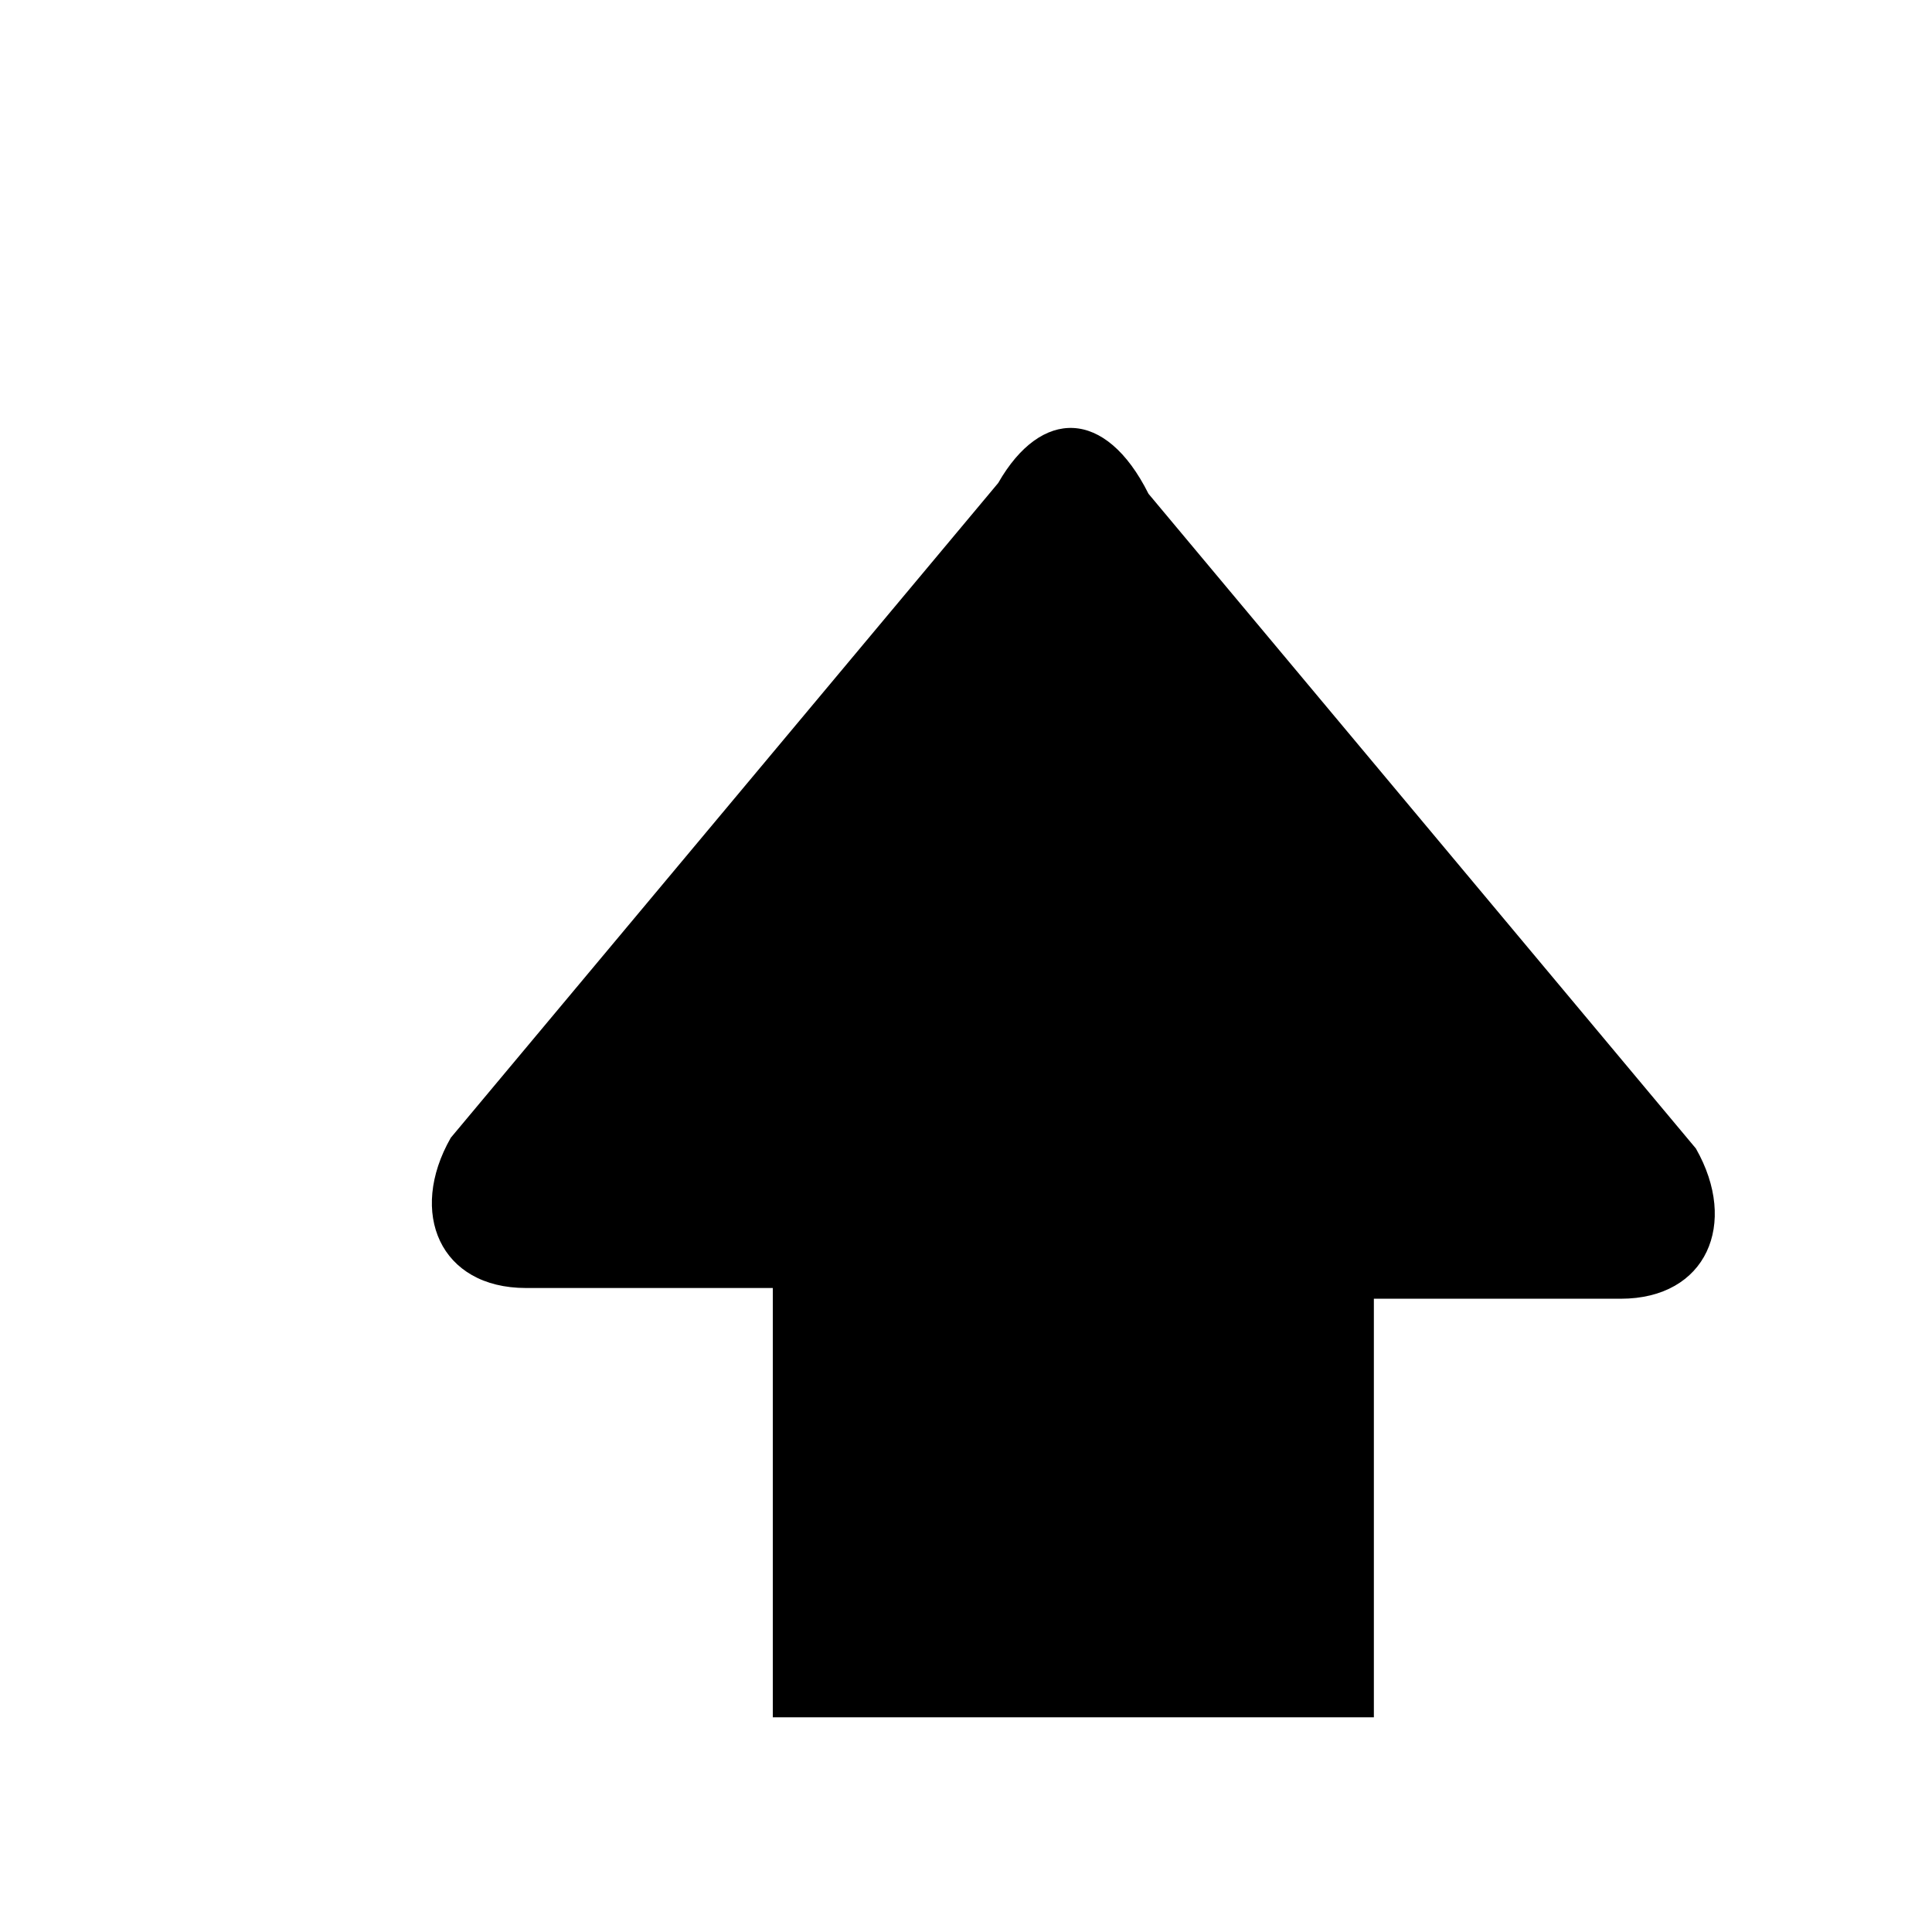 <?xml version="1.0" encoding="utf-8"?>
<!-- Generator: Adobe Illustrator 21.0.0, SVG Export Plug-In . SVG Version: 6.00 Build 0)  -->
<svg version="1.1" id="图层_1" xmlns="http://www.w3.org/2000/svg" xmlns:xlink="http://www.w3.org/1999/xlink" x="0px" y="0px"
	 viewBox="0 0 18 18" style="enable-background:new 0 0 18 18;" xml:space="preserve">
<path d="M9.3,4.5l-5.1,6.1C3.8,11.3,4.1,12,4.9,12l2.3,0V16h5.6v-3.9l2.3,0c0.8,0,1.1-0.7,0.7-1.4l-5.1-6.1
	C10.3,3.8,9.7,3.8,9.3,4.5L9.3,4.5z"/>
</svg>

